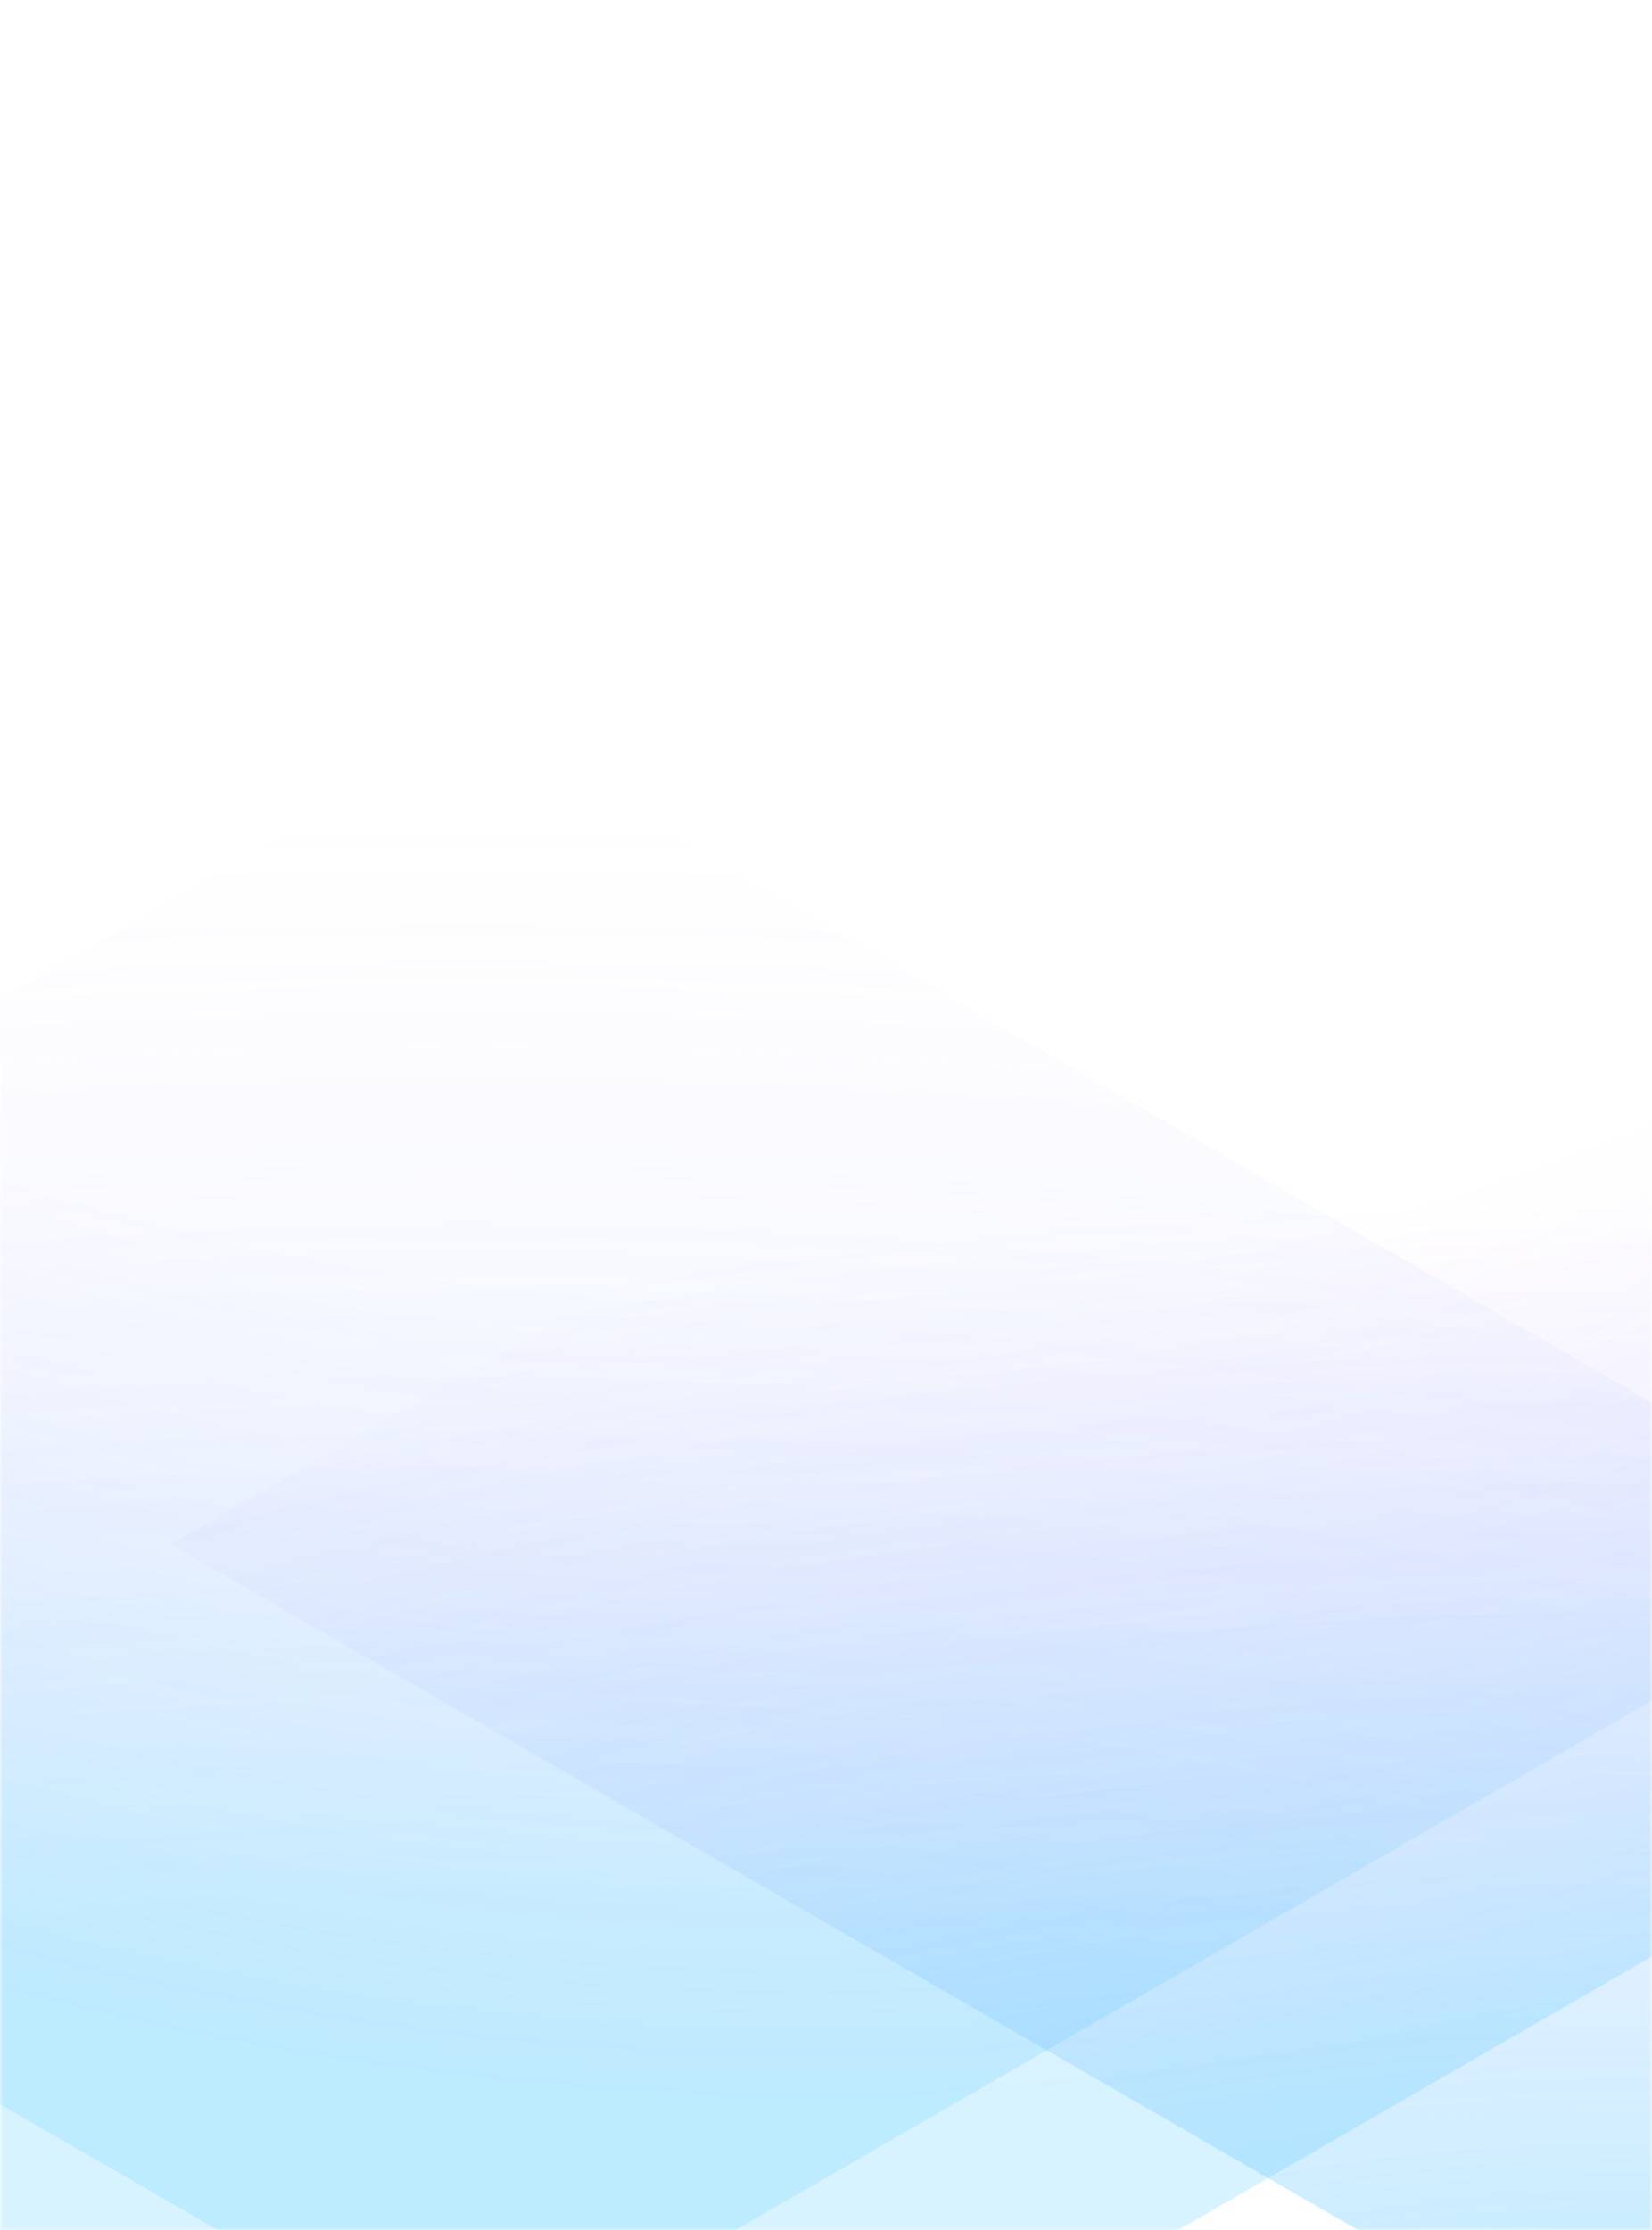 <svg width="326" height="440" viewBox="0 0 326 440" fill="none" xmlns="http://www.w3.org/2000/svg">
<g clip-path="url(#clip0_106_164)">
<mask id="mask0_106_164" style="mask-type:luminance" maskUnits="userSpaceOnUse" x="0" y="0" width="326" height="440">
<path d="M326 0H0V440H326V0Z" fill="white"/>
</mask>
<g mask="url(#mask0_106_164)">
<path opacity="0.25" d="M115.792 507.35L-1218 -262.715L45.158 -992L1378.95 -221.935L115.792 507.35Z" fill="url(#paint0_radial_106_164)"/>
<g opacity="0.3">
<path d="M94.047 142.813L376.922 306.131L94.047 469.449L-188.828 306.131L94.047 142.813Z" fill="url(#paint1_radial_106_164)"/>
</g>
<g opacity="0.3">
<path d="M316.528 141.364L599.403 304.682L316.528 468L33.653 304.682L316.528 141.364Z" fill="url(#paint2_radial_106_164)"/>
</g>
</g>
</g>
<defs>
<radialGradient id="paint0_radial_106_164" cx="0" cy="0" r="1" gradientUnits="userSpaceOnUse" gradientTransform="translate(106.483 -274.165) rotate(140.977) scale(983.674 1030.28)">
<stop stop-color="white" stop-opacity="0"/>
<stop offset="0.521" stop-color="#A457FF" stop-opacity="0"/>
<stop offset="0.667" stop-color="#00B1FF" stop-opacity="0.63"/>
</radialGradient>
<radialGradient id="paint1_radial_106_164" cx="0" cy="0" r="1" gradientUnits="userSpaceOnUse" gradientTransform="translate(93.88 501.098) rotate(-90) scale(337.202 759.135)">
<stop offset="0.385" stop-color="#1FBCFF" stop-opacity="0.47"/>
<stop offset="1" stop-color="#BE87FF" stop-opacity="0"/>
</radialGradient>
<radialGradient id="paint2_radial_106_164" cx="0" cy="0" r="1" gradientUnits="userSpaceOnUse" gradientTransform="translate(316.361 499.65) rotate(-90) scale(337.202 759.135)">
<stop offset="0.141" stop-color="#1FBCFF" stop-opacity="0.9"/>
<stop offset="0.776" stop-color="#BE87FF" stop-opacity="0"/>
</radialGradient>
<clipPath id="clip0_106_164">
<rect width="326" height="440" fill="white"/>
</clipPath>
</defs>
</svg>
